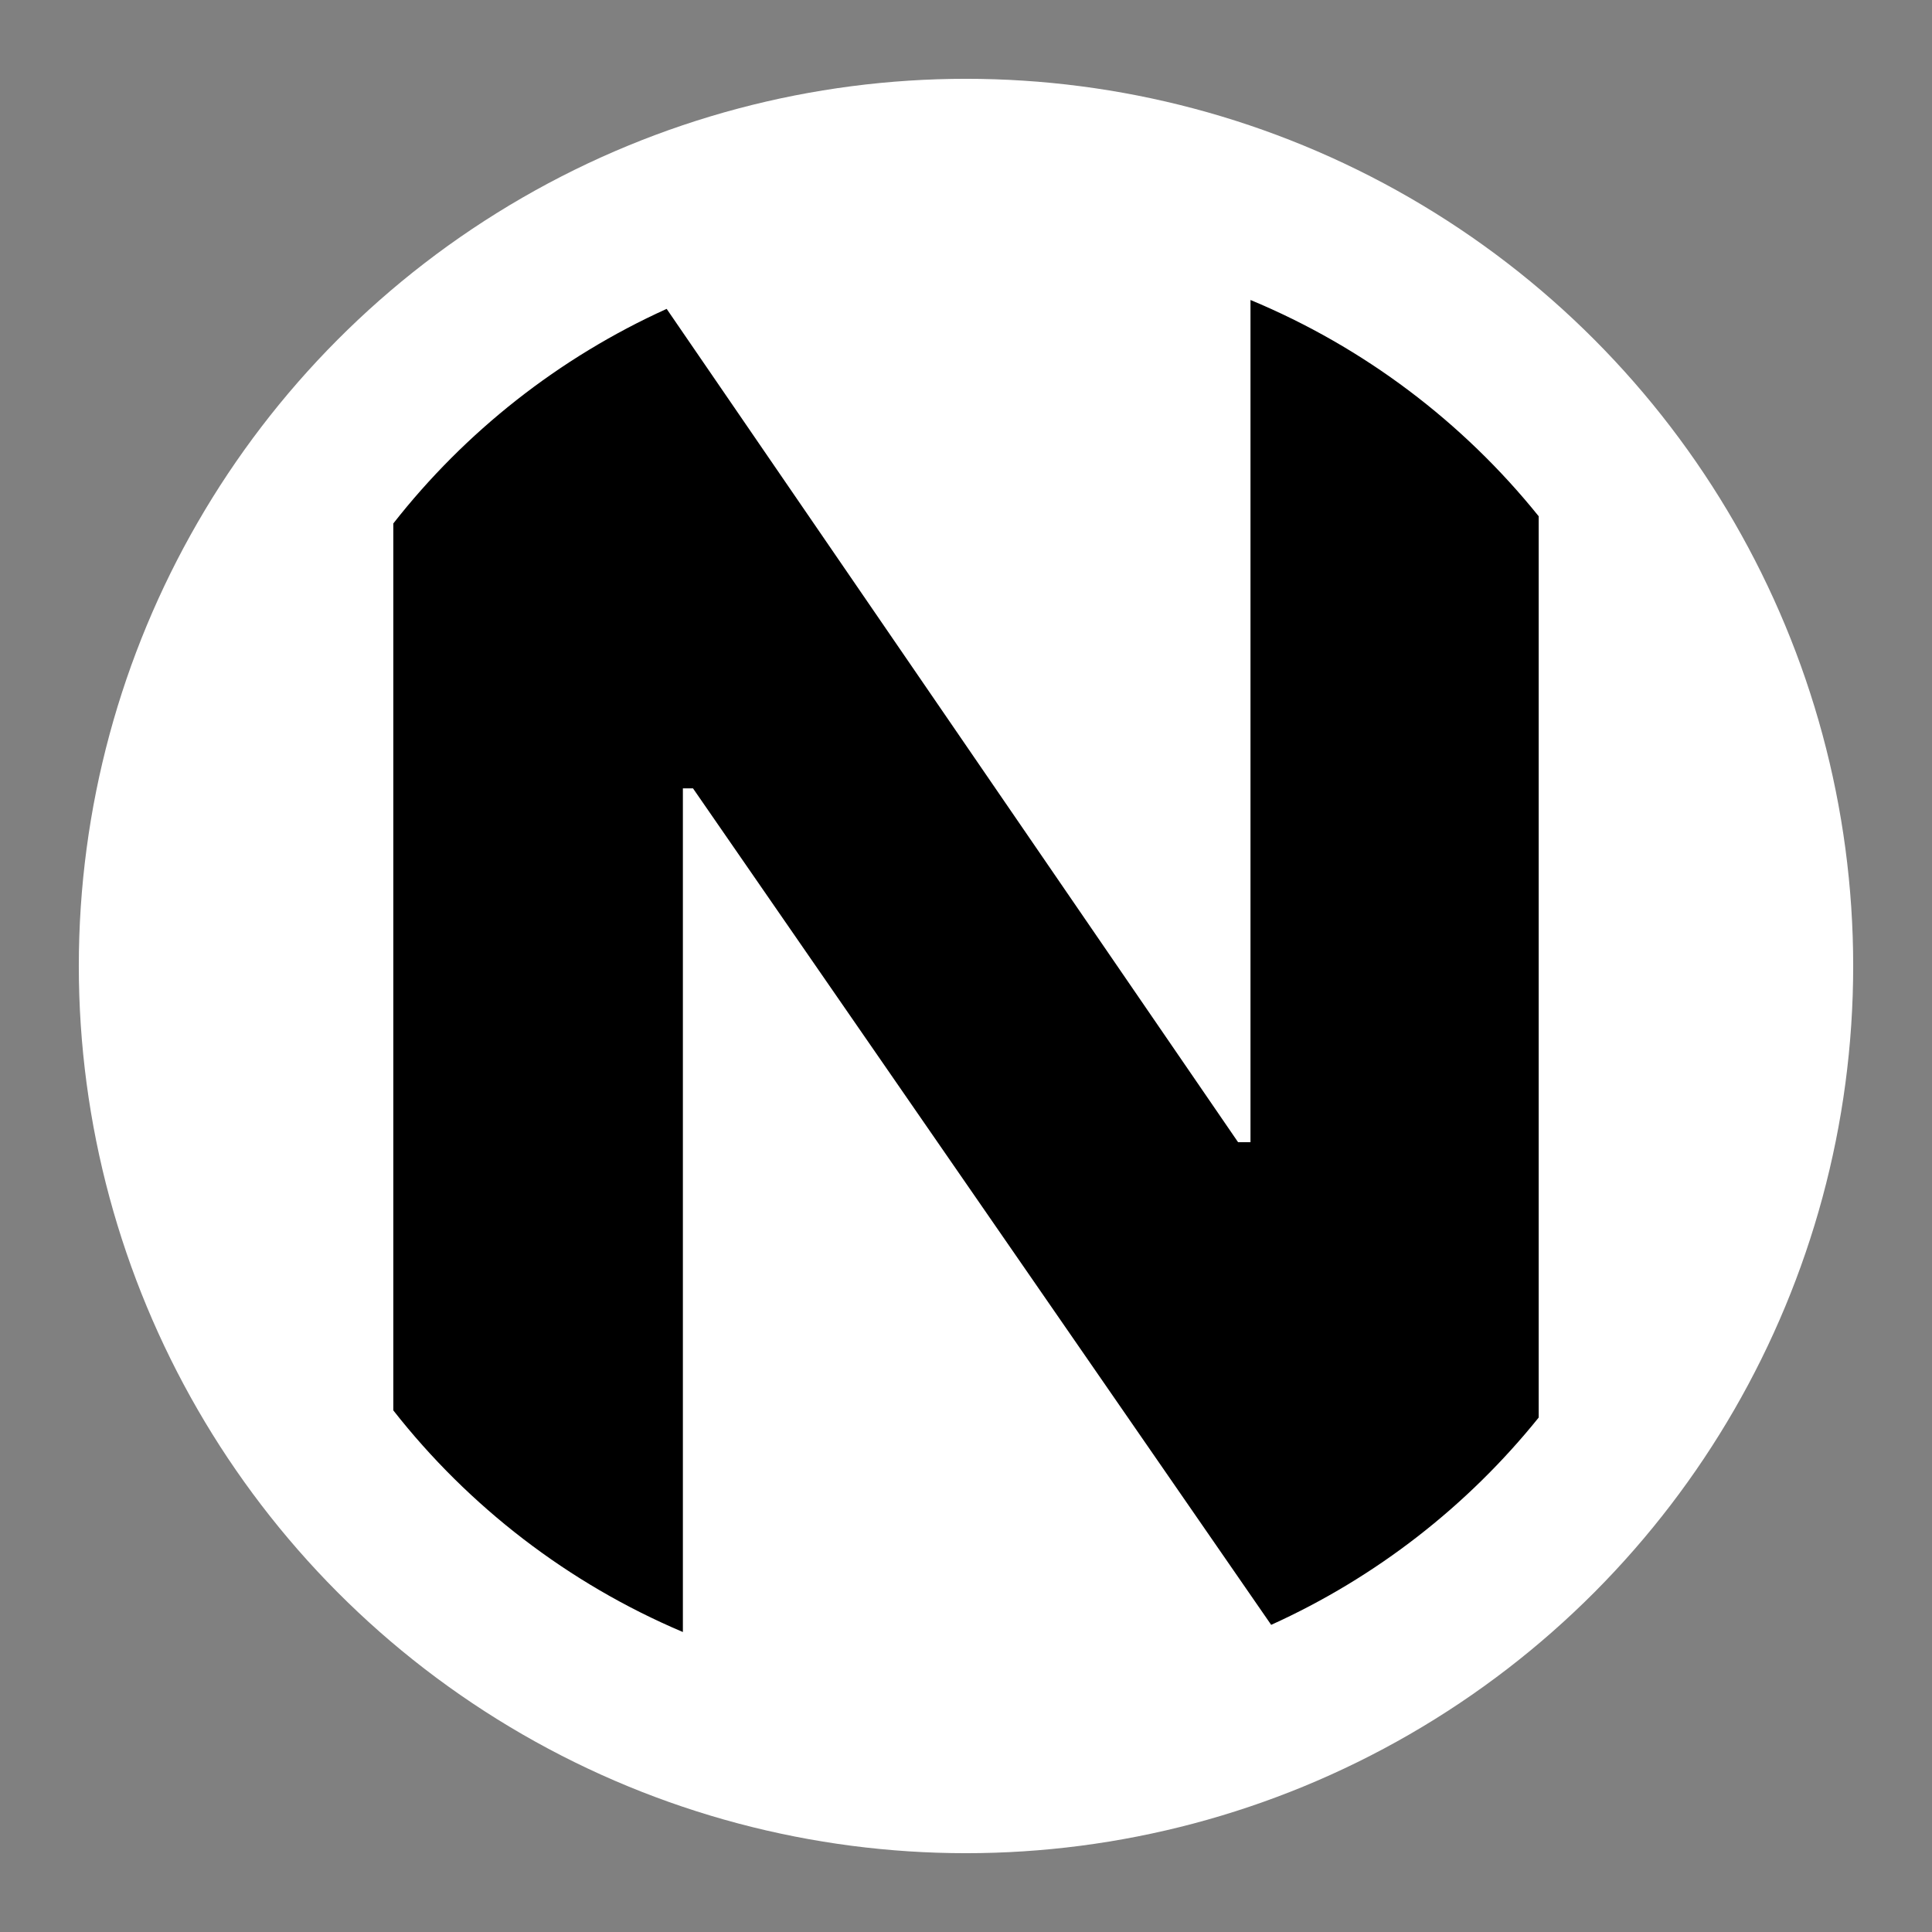 <svg width="48" height="48" viewBox="0 0 48 48" fill="none" xmlns="http://www.w3.org/2000/svg" xmlns:xlink="http://www.w3.org/1999/xlink">
	<rect x="0" y="0" width="48" height="48" fill="#808080" stroke="none"/>
	<desc>
			Created with Pixso.
	</desc>
	<defs>
		<clipPath id="clip2_27">
			<rect id="favicon" width="48" height="48" fill="white" fill-opacity="0"/>
		</clipPath>
	</defs>
	<g clip-path="url(#clip2_27)">
		<ellipse id="Эллипс 6" cx="24" cy="24" rx="22.042" ry="22.042" fill="#FFFFFF" fill-opacity="1"/>
		<path id="Пересечение" d="M16.966 40.547C14.119 39.341 11.647 37.432 9.772 35.041L9.772 13.005C11.558 10.726 13.886 8.886 16.563 7.674L30.76 28.378L31.068 28.378L31.068 7.453C33.889 8.626 36.347 10.488 38.228 12.826L38.228 35.219C36.462 37.414 34.188 39.189 31.582 40.369L17.217 19.586L16.966 19.586L16.966 40.547Z" clip-rule="evenodd" fill="#000000" fill-opacity="1" fill-rule="evenodd"/>
	</g>
</svg>
